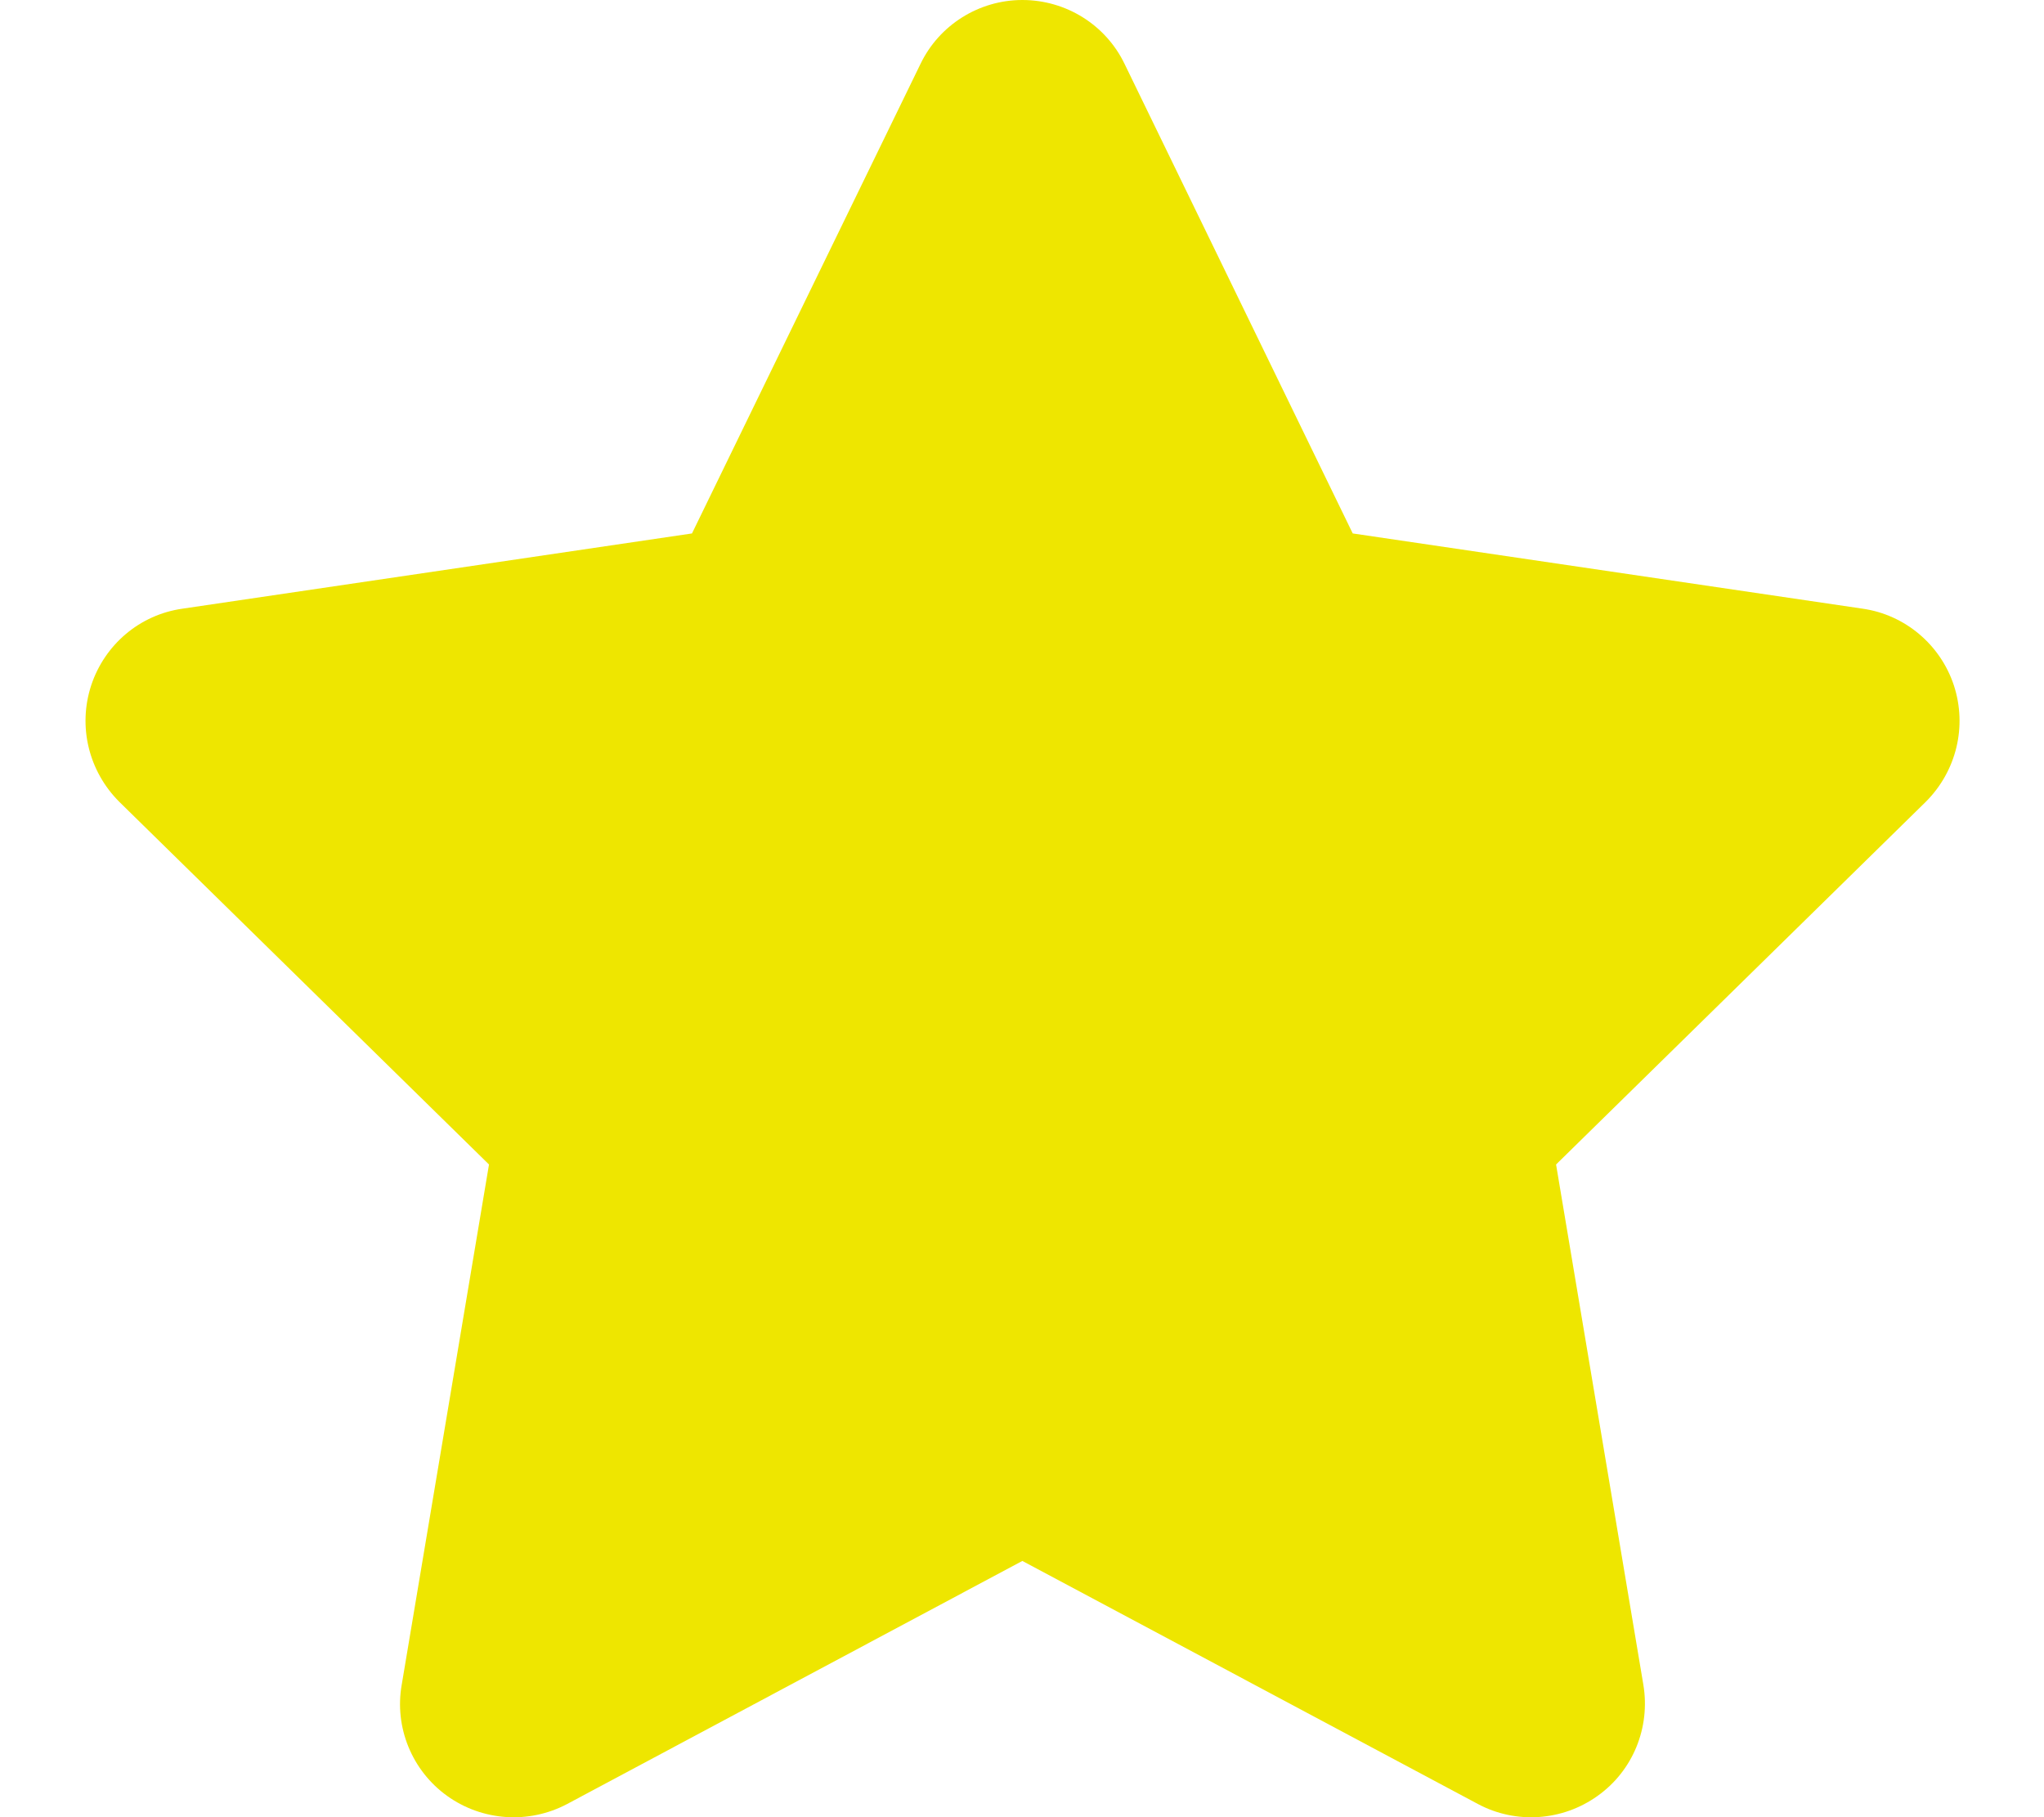<svg version="1.2" xmlns="http://www.w3.org/2000/svg" viewBox="0 0 576 512" width="576" height="512"><style>.a{fill:#eee600}</style><path class="a" d="m381.2 150.3l143.7 21.2c11.9 1.7 21.9 10.1 25.7 21.6 3.8 11.6 0.7 24.2-7.9 32.8l-104.2 102.2 24.6 146.6c2 12-2.9 24.2-12.9 31.3-9.9 7.1-23 8-33.7 2.3l-128.4-68.5-128.3 68.5c-10.8 5.7-23.9 4.8-33.8-2.3-9.9-7.1-14.9-19.3-12.8-31.3l24.6-146.6-104.2-102.2c-8.6-8.6-11.7-21.2-7.9-32.8 3.8-11.5 13.7-19.9 25.7-21.6l143.6-21.2 64.4-132.3c5.3-11 16.5-18 28.7-18 12.3 0 23.5 7 28.8 18z"/></svg>